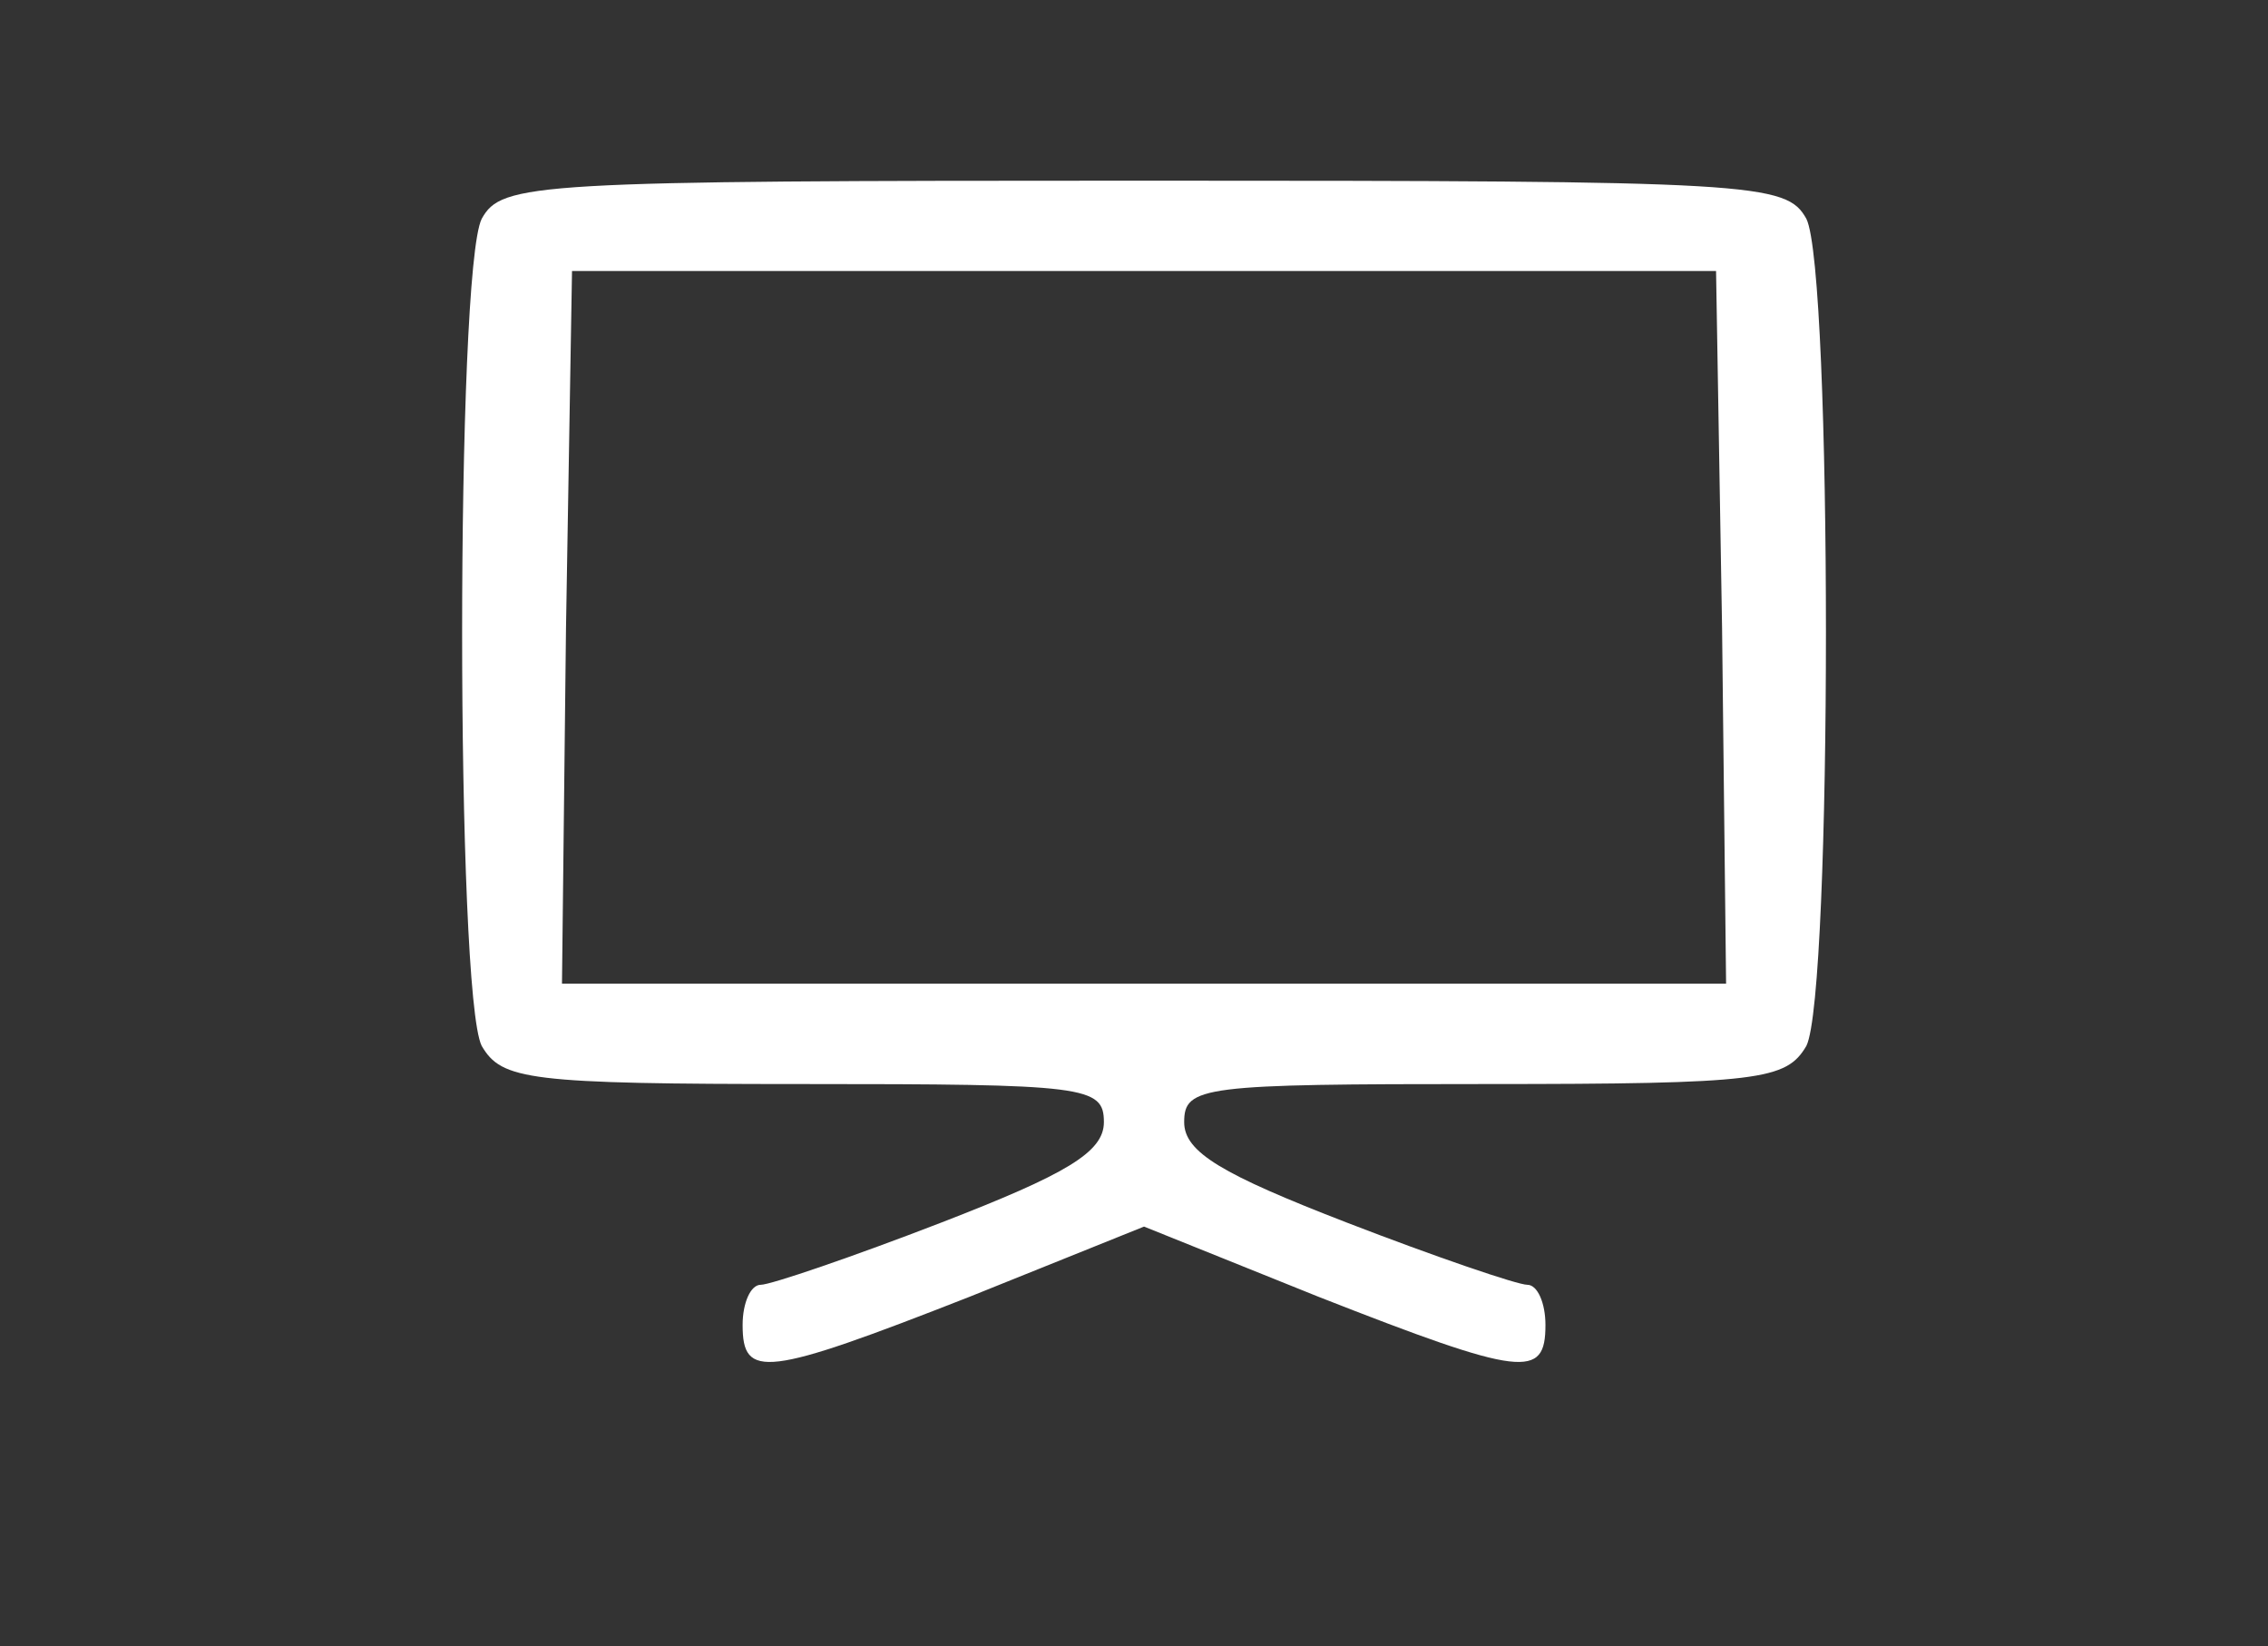 <!DOCTYPE svg PUBLIC "-//W3C//DTD SVG 20010904//EN" "http://www.w3.org/TR/2001/REC-SVG-20010904/DTD/svg10.dtd">
<svg version="1.0" xmlns="http://www.w3.org/2000/svg" width="113px" height="82px" viewBox="0 0 1130 820" preserveAspectRatio="xMidYMid meet">
<rect x="0" y="0" width="1130" height="820" fill="#333333" stroke="none"/>
<g id="layer101" fill="#ffffff" stroke="none">
 <path d="M370 660 c0 -11 4 -20 9 -20 5 0 46 -14 90 -31 62 -24 81 -35 81 -50 0 -18 -9 -19 -150 -19 -137 0 -150 -2 -160 -19 -13 -26 -13 -386 0 -412 10 -18 25 -19 330 -19 305 0 320 1 330 19 13 26 13 386 0 412 -10 17 -23 19 -160 19 -141 0 -150 1 -150 19 0 15 19 26 81 50 44 17 85 31 90 31 5 0 9 9 9 20 0 27 -11 26 -113 -14 l-87 -35 -87 35 c-102 40 -113 41 -113 14z m488 -347 l-3 -178 -285 0 -285 0 -3 178 -2 177 290 0 290 0 -2 -177z"/>
 </g>

</svg>